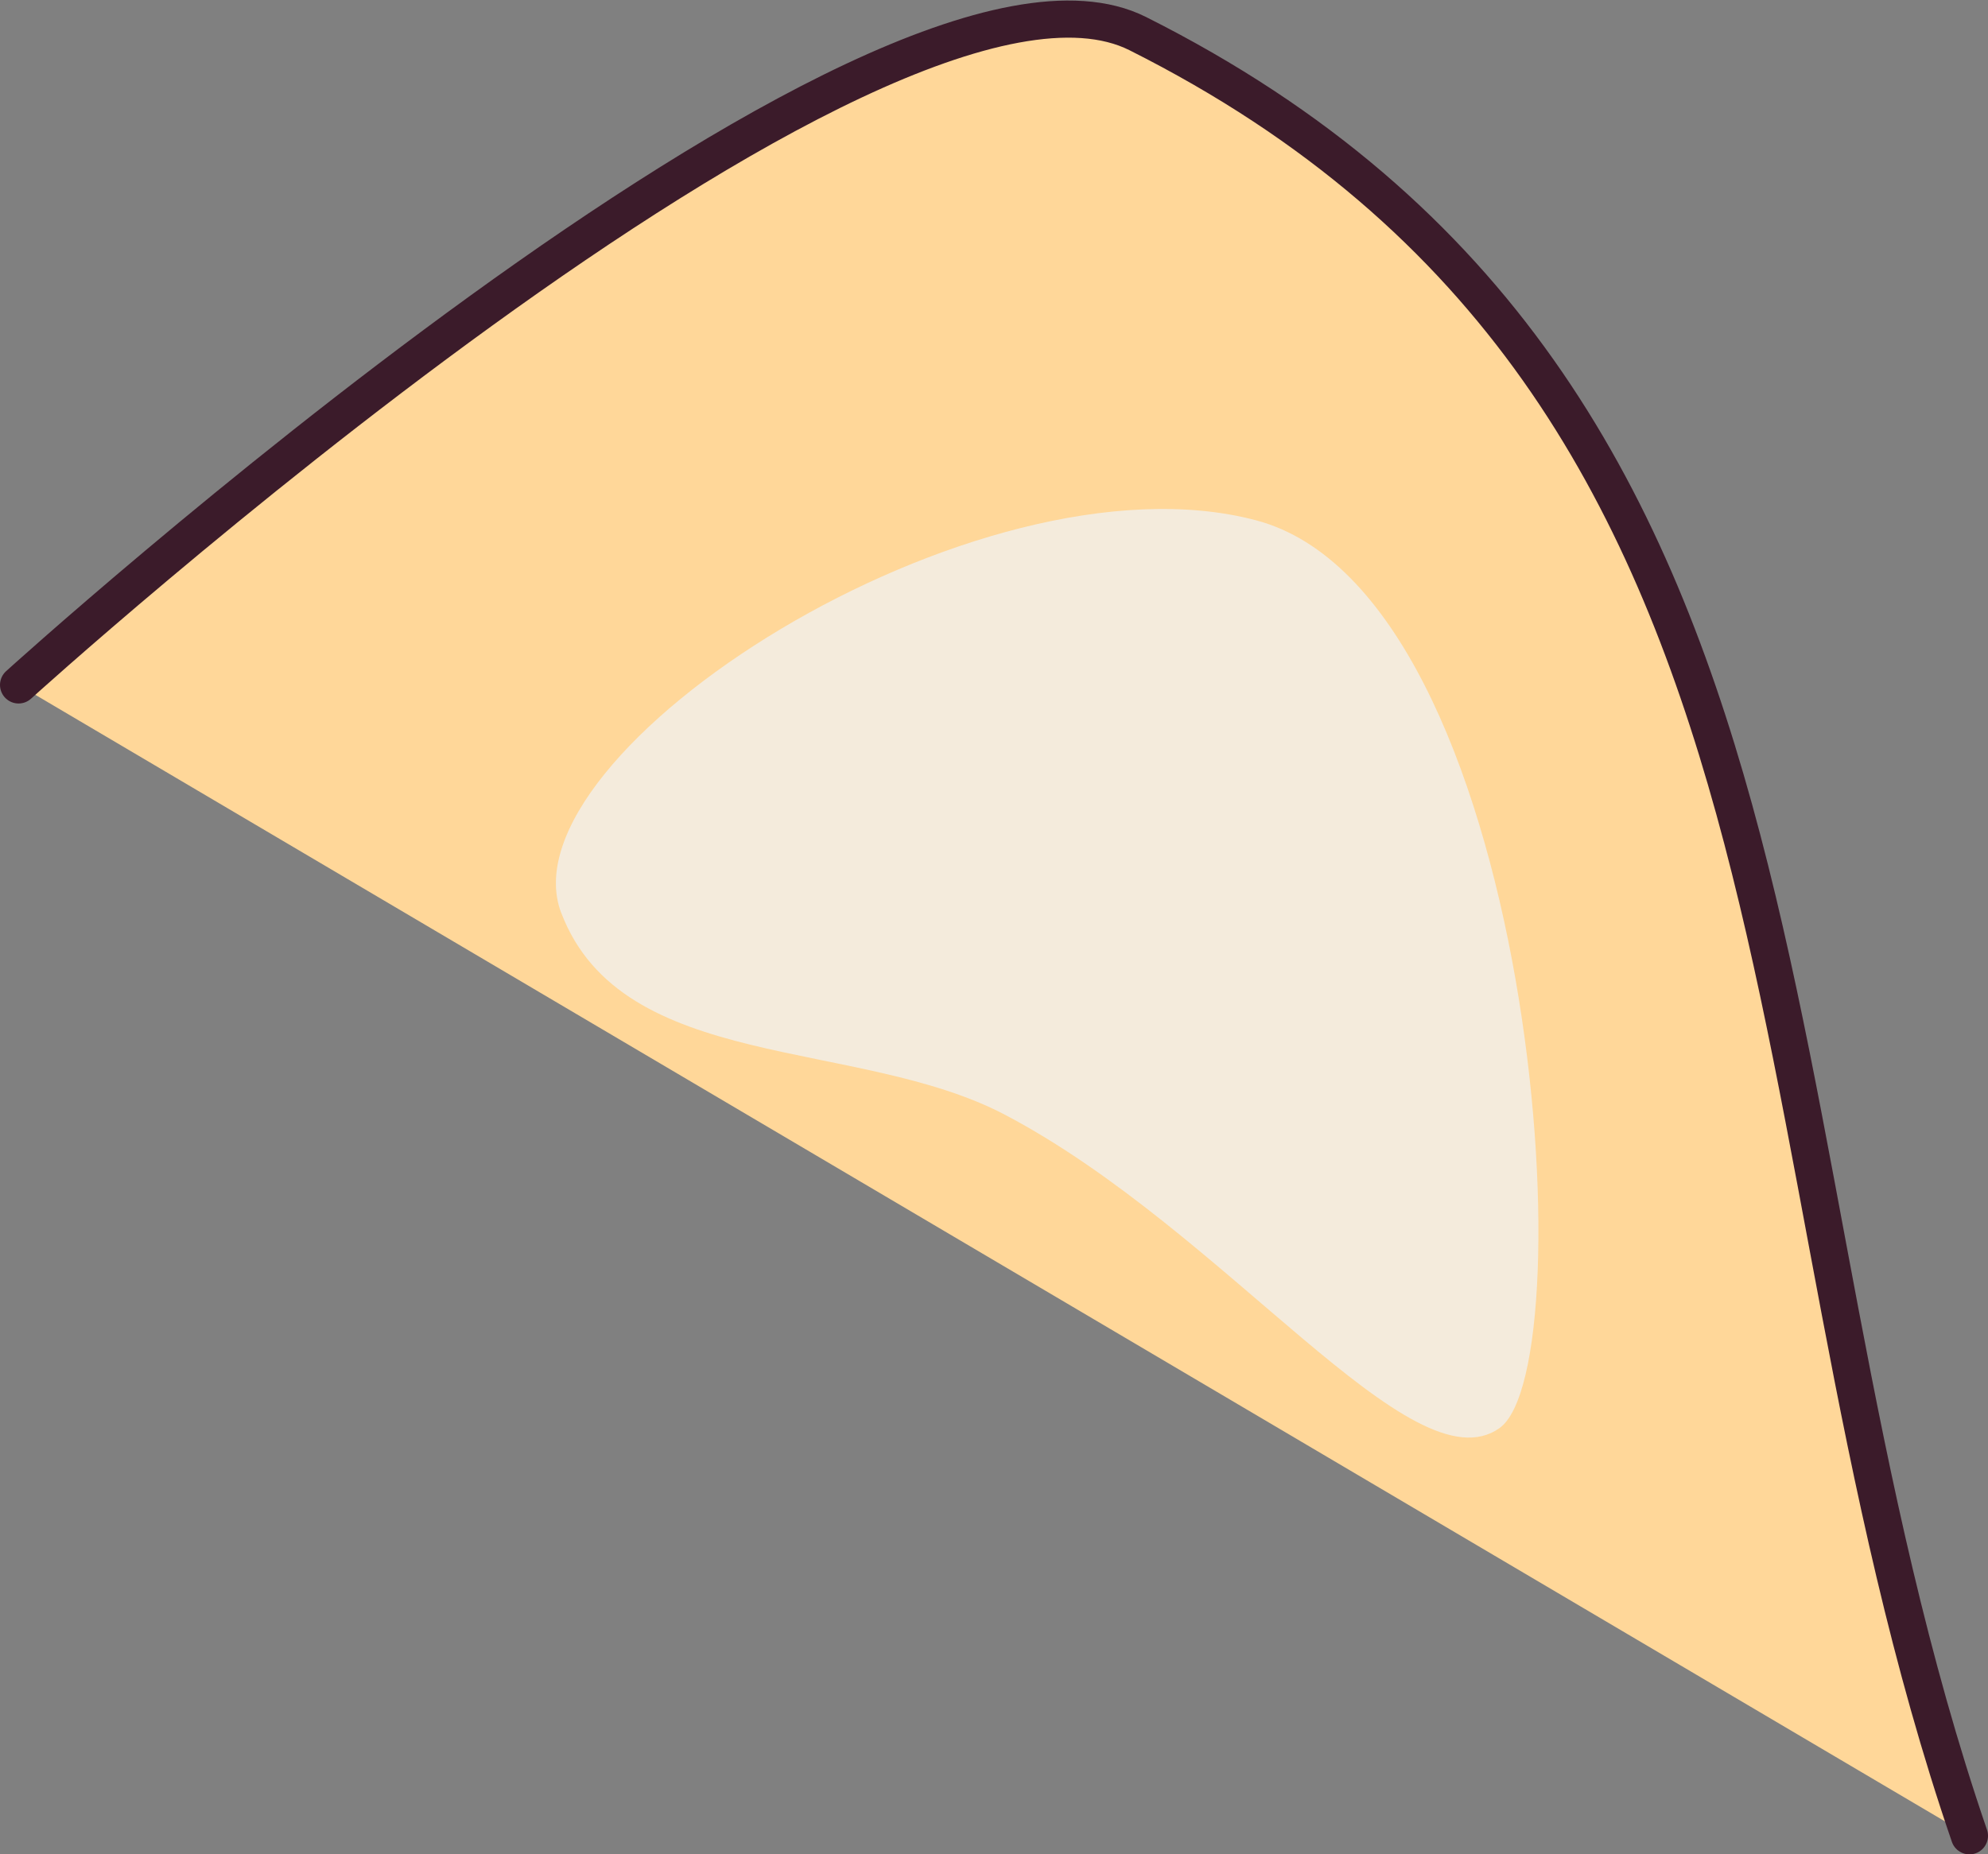<?xml version="1.0" encoding="UTF-8" standalone="no"?>
<!-- Created with Inkscape (http://www.inkscape.org/) -->

<svg
   width="53.542"
   height="49.954"
   viewBox="0 0 53.542 49.954"
   version="1.1"
   id="svg1"
   xml:space="preserve"
   inkscape:version="1.3.2 (091e20e, 2023-11-25, custom)"
   sodipodi:docname="indiecat.svg"
   xmlns:inkscape="http://www.inkscape.org/namespaces/inkscape"
   xmlns:sodipodi="http://sodipodi.sourceforge.net/DTD/sodipodi-0.dtd"
   xmlns="http://www.w3.org/2000/svg"
   xmlns:svg="http://www.w3.org/2000/svg"><rect x="0" y="0" width="53.542" height="49.954" fill="#808080" stroke="none"/><sodipodi:namedview
     id="namedview1"
     pagecolor="#ffffff"
     bordercolor="#000000"
     borderopacity="0.25"
     inkscape:showpageshadow="2"
     inkscape:pageopacity="0.0"
     inkscape:pagecheckerboard="0"
     inkscape:deskcolor="#d1d1d1"
     inkscape:document-units="px"
     inkscape:zoom="0.49270833"
     inkscape:cx="345.03171"
     inkscape:cy="439.40803"
     inkscape:window-width="1920"
     inkscape:window-height="1046"
     inkscape:window-x="-11"
     inkscape:window-y="-11"
     inkscape:window-maximized="1"
     inkscape:current-layer="layer1" /><defs
     id="defs1" /><g
     inkscape:label="Layer 1"
     inkscape:groupmode="layer"
     id="layer1"
     transform="translate(-830.801,-544.585)"><g
       id="g84"
       transform="translate(-64.936,204.129)"><path
         style="fill:#ffd799;fill-opacity:1;stroke:#3b1b2a;stroke-linecap:round;stroke-opacity:1"
         d="m 896.237,358.907 c 0,0 23.183,-21.039 30.144,-17.545 19.399,9.738 15.967,29.794 22.398,48.548"
         id="path69"
         sodipodi:nodetypes="csc" /><path
         style="fill:#f4ebdc;fill-opacity:1;stroke:none;stroke-linecap:round"
         d="m 910.854,365.05 c 1.645,4.309 7.977,3.349 11.946,5.434 5.96,3.131 10.96,10.114 13.321,8.444 2.361,-1.67 0.972,-22.463 -6.556,-24.456 -7.528,-1.993 -20.357,6.27 -18.712,10.579 z"
         id="path71"
         sodipodi:nodetypes="zsssz" /></g></g></svg>
